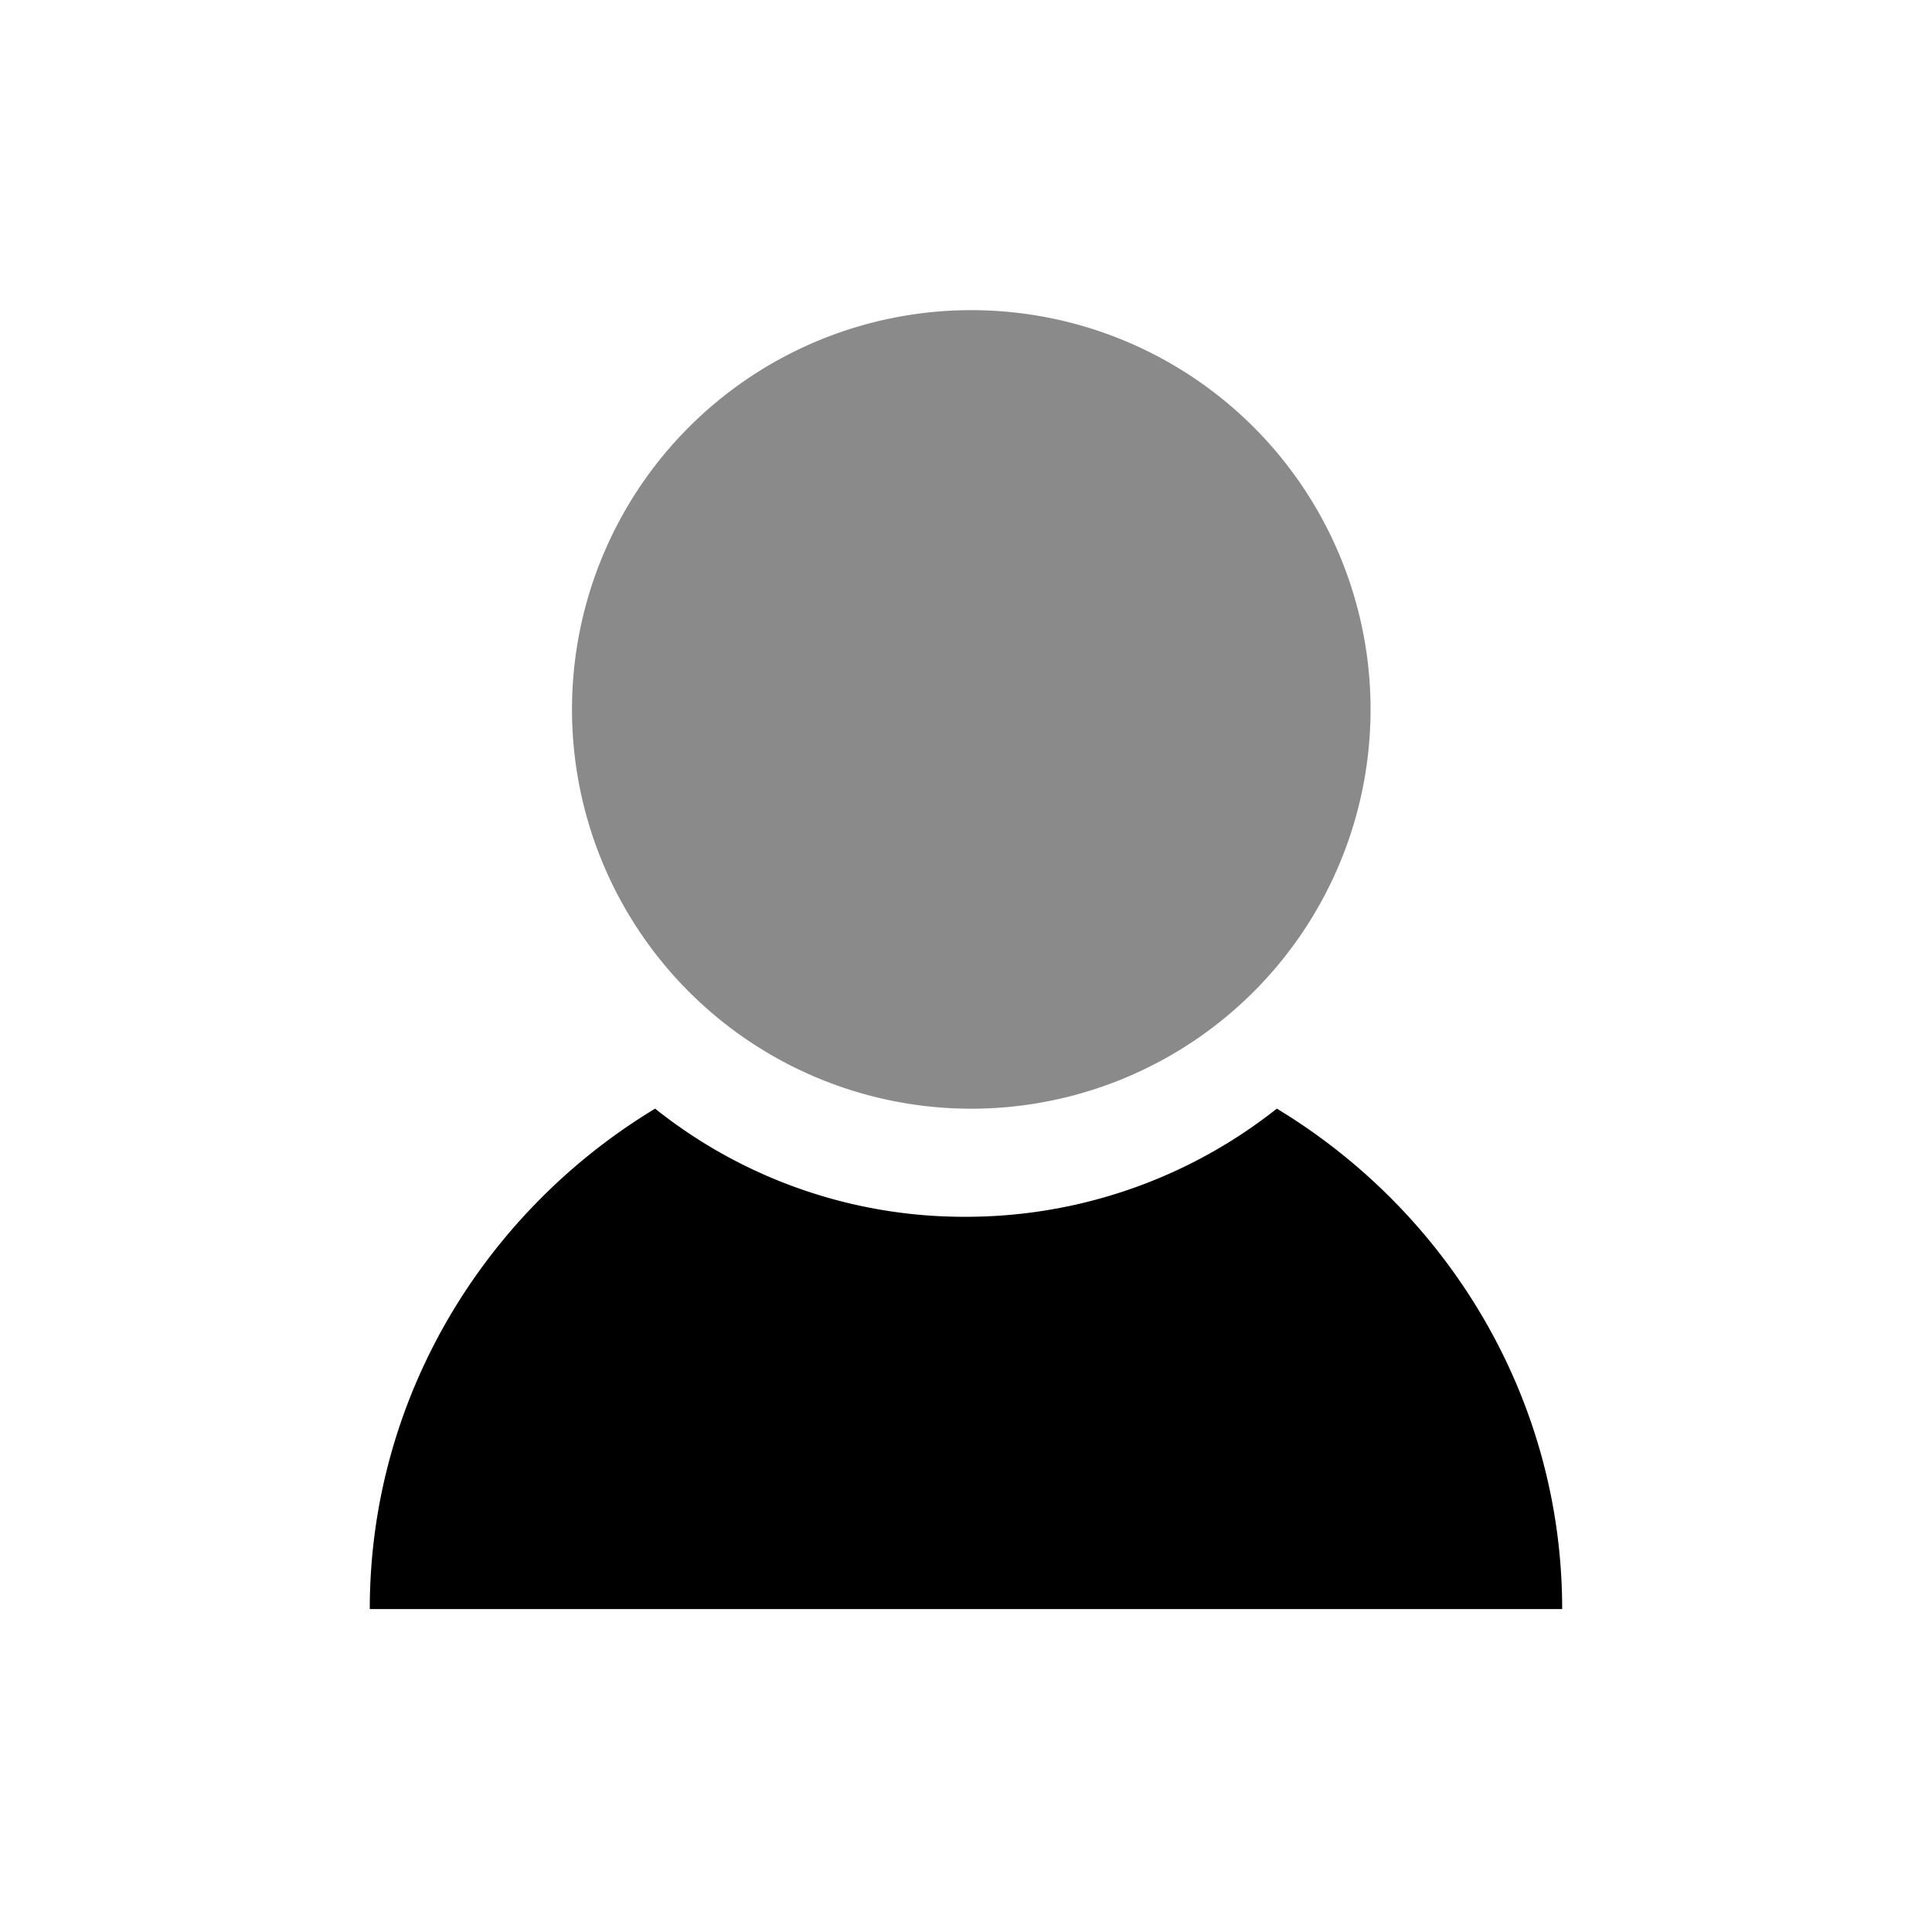 <?xml version="1.0" standalone="no"?><!DOCTYPE svg PUBLIC "-//W3C//DTD SVG 1.1//EN" "http://www.w3.org/Graphics/SVG/1.1/DTD/svg11.dtd"><svg t="1604566343602" class="icon" viewBox="0 0 1024 1024" version="1.1" xmlns="http://www.w3.org/2000/svg" p-id="3019" xmlns:xlink="http://www.w3.org/1999/xlink" width="32" height="32"><defs><style type="text/css"></style></defs><path d="M303.174 376.01a211.593 211.593 0 1 0 423.249 0 211.593 211.593 0 0 0-423.249 0z" fill="#8a8a8a" p-id="3020"></path><path d="M676.747 587.603A265.312 265.312 0 0 1 511.986 644.925a262.468 262.468 0 0 1-164.762-57.322C256.785 642.27 195.987 740.925 195.987 852.852h631.997c0-111.927-60.798-210.581-151.237-265.249z" p-id="3021"></path></svg>